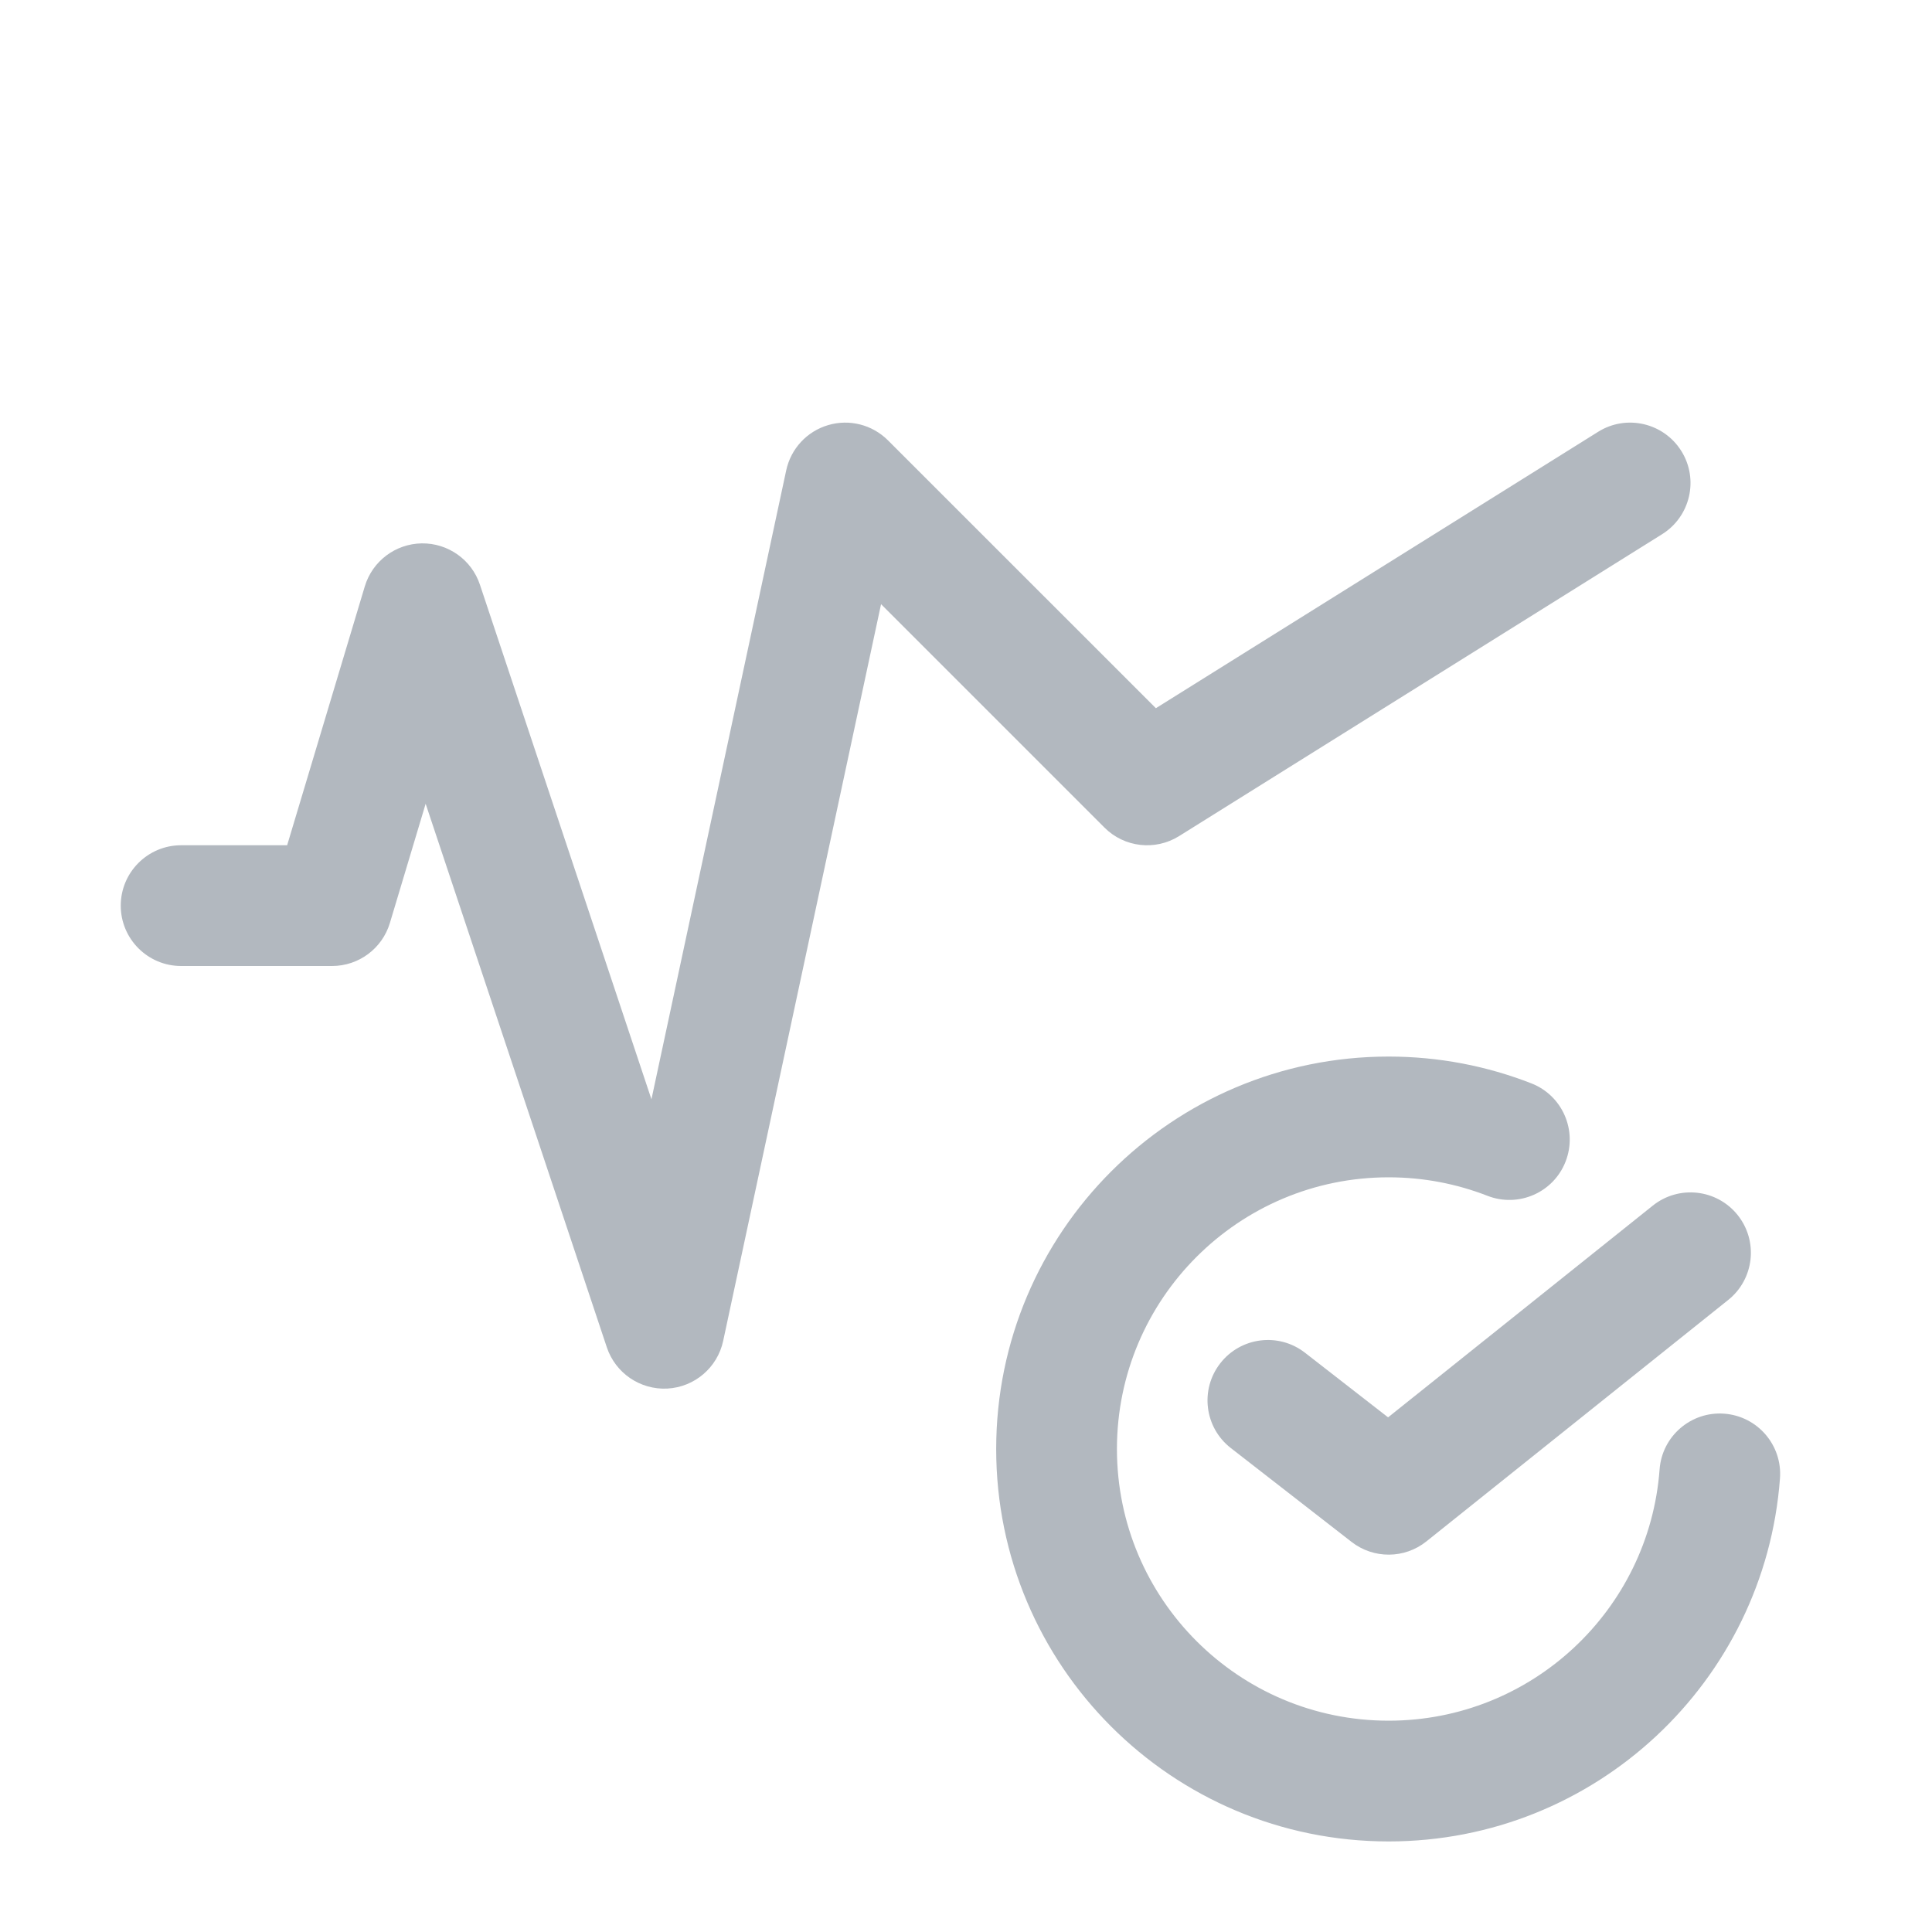 <svg width="32" height="32" viewBox="0 0 32 32" fill="none" xmlns="http://www.w3.org/2000/svg">
<path d="M27.848 7.47C28.141 7.938 27.998 8.555 27.53 8.848L19.53 13.848C19.135 14.095 18.622 14.037 18.293 13.707L14.593 10.007L11.978 22.21C11.883 22.651 11.505 22.974 11.055 22.999C10.605 23.023 10.194 22.744 10.051 22.316L7.05 13.313L6.458 15.287C6.331 15.71 5.942 16 5.5 16H3C2.448 16 2 15.552 2 15C2 14.448 2.448 14 3 14H4.756L6.042 9.713C6.167 9.295 6.549 9.007 6.985 9C7.421 8.994 7.811 9.27 7.949 9.684L10.79 18.208L13.022 7.791C13.099 7.432 13.365 7.145 13.717 7.041C14.068 6.937 14.448 7.034 14.707 7.293L19.145 11.73L26.47 7.152C26.938 6.859 27.555 7.002 27.848 7.47Z" fill="#B2B8BF"/>
<path d="M28.781 20.125C29.126 20.557 29.056 21.186 28.625 21.531L23.625 25.531C23.264 25.82 22.751 25.823 22.386 25.539L20.386 23.984C19.95 23.645 19.872 23.017 20.211 22.581C20.55 22.145 21.178 22.066 21.614 22.405L22.991 23.476L27.375 19.969C27.807 19.624 28.436 19.694 28.781 20.125Z" fill="#B2B8BF"/>
<path d="M18.5 24C18.5 21.515 20.515 19.5 23 19.5C23.579 19.5 24.13 19.609 24.636 19.806C25.151 20.007 25.731 19.753 25.931 19.239C26.132 18.724 25.878 18.144 25.364 17.944C24.63 17.657 23.832 17.5 23 17.5C19.41 17.5 16.5 20.41 16.5 24C16.5 27.59 19.41 30.5 23 30.5C26.426 30.5 29.233 27.85 29.482 24.486C29.523 23.936 29.11 23.456 28.559 23.415C28.008 23.374 27.528 23.788 27.488 24.339C27.315 26.665 25.371 28.5 23 28.5C20.515 28.5 18.5 26.485 18.5 24Z" fill="#B2B8BF"/>
</svg>
